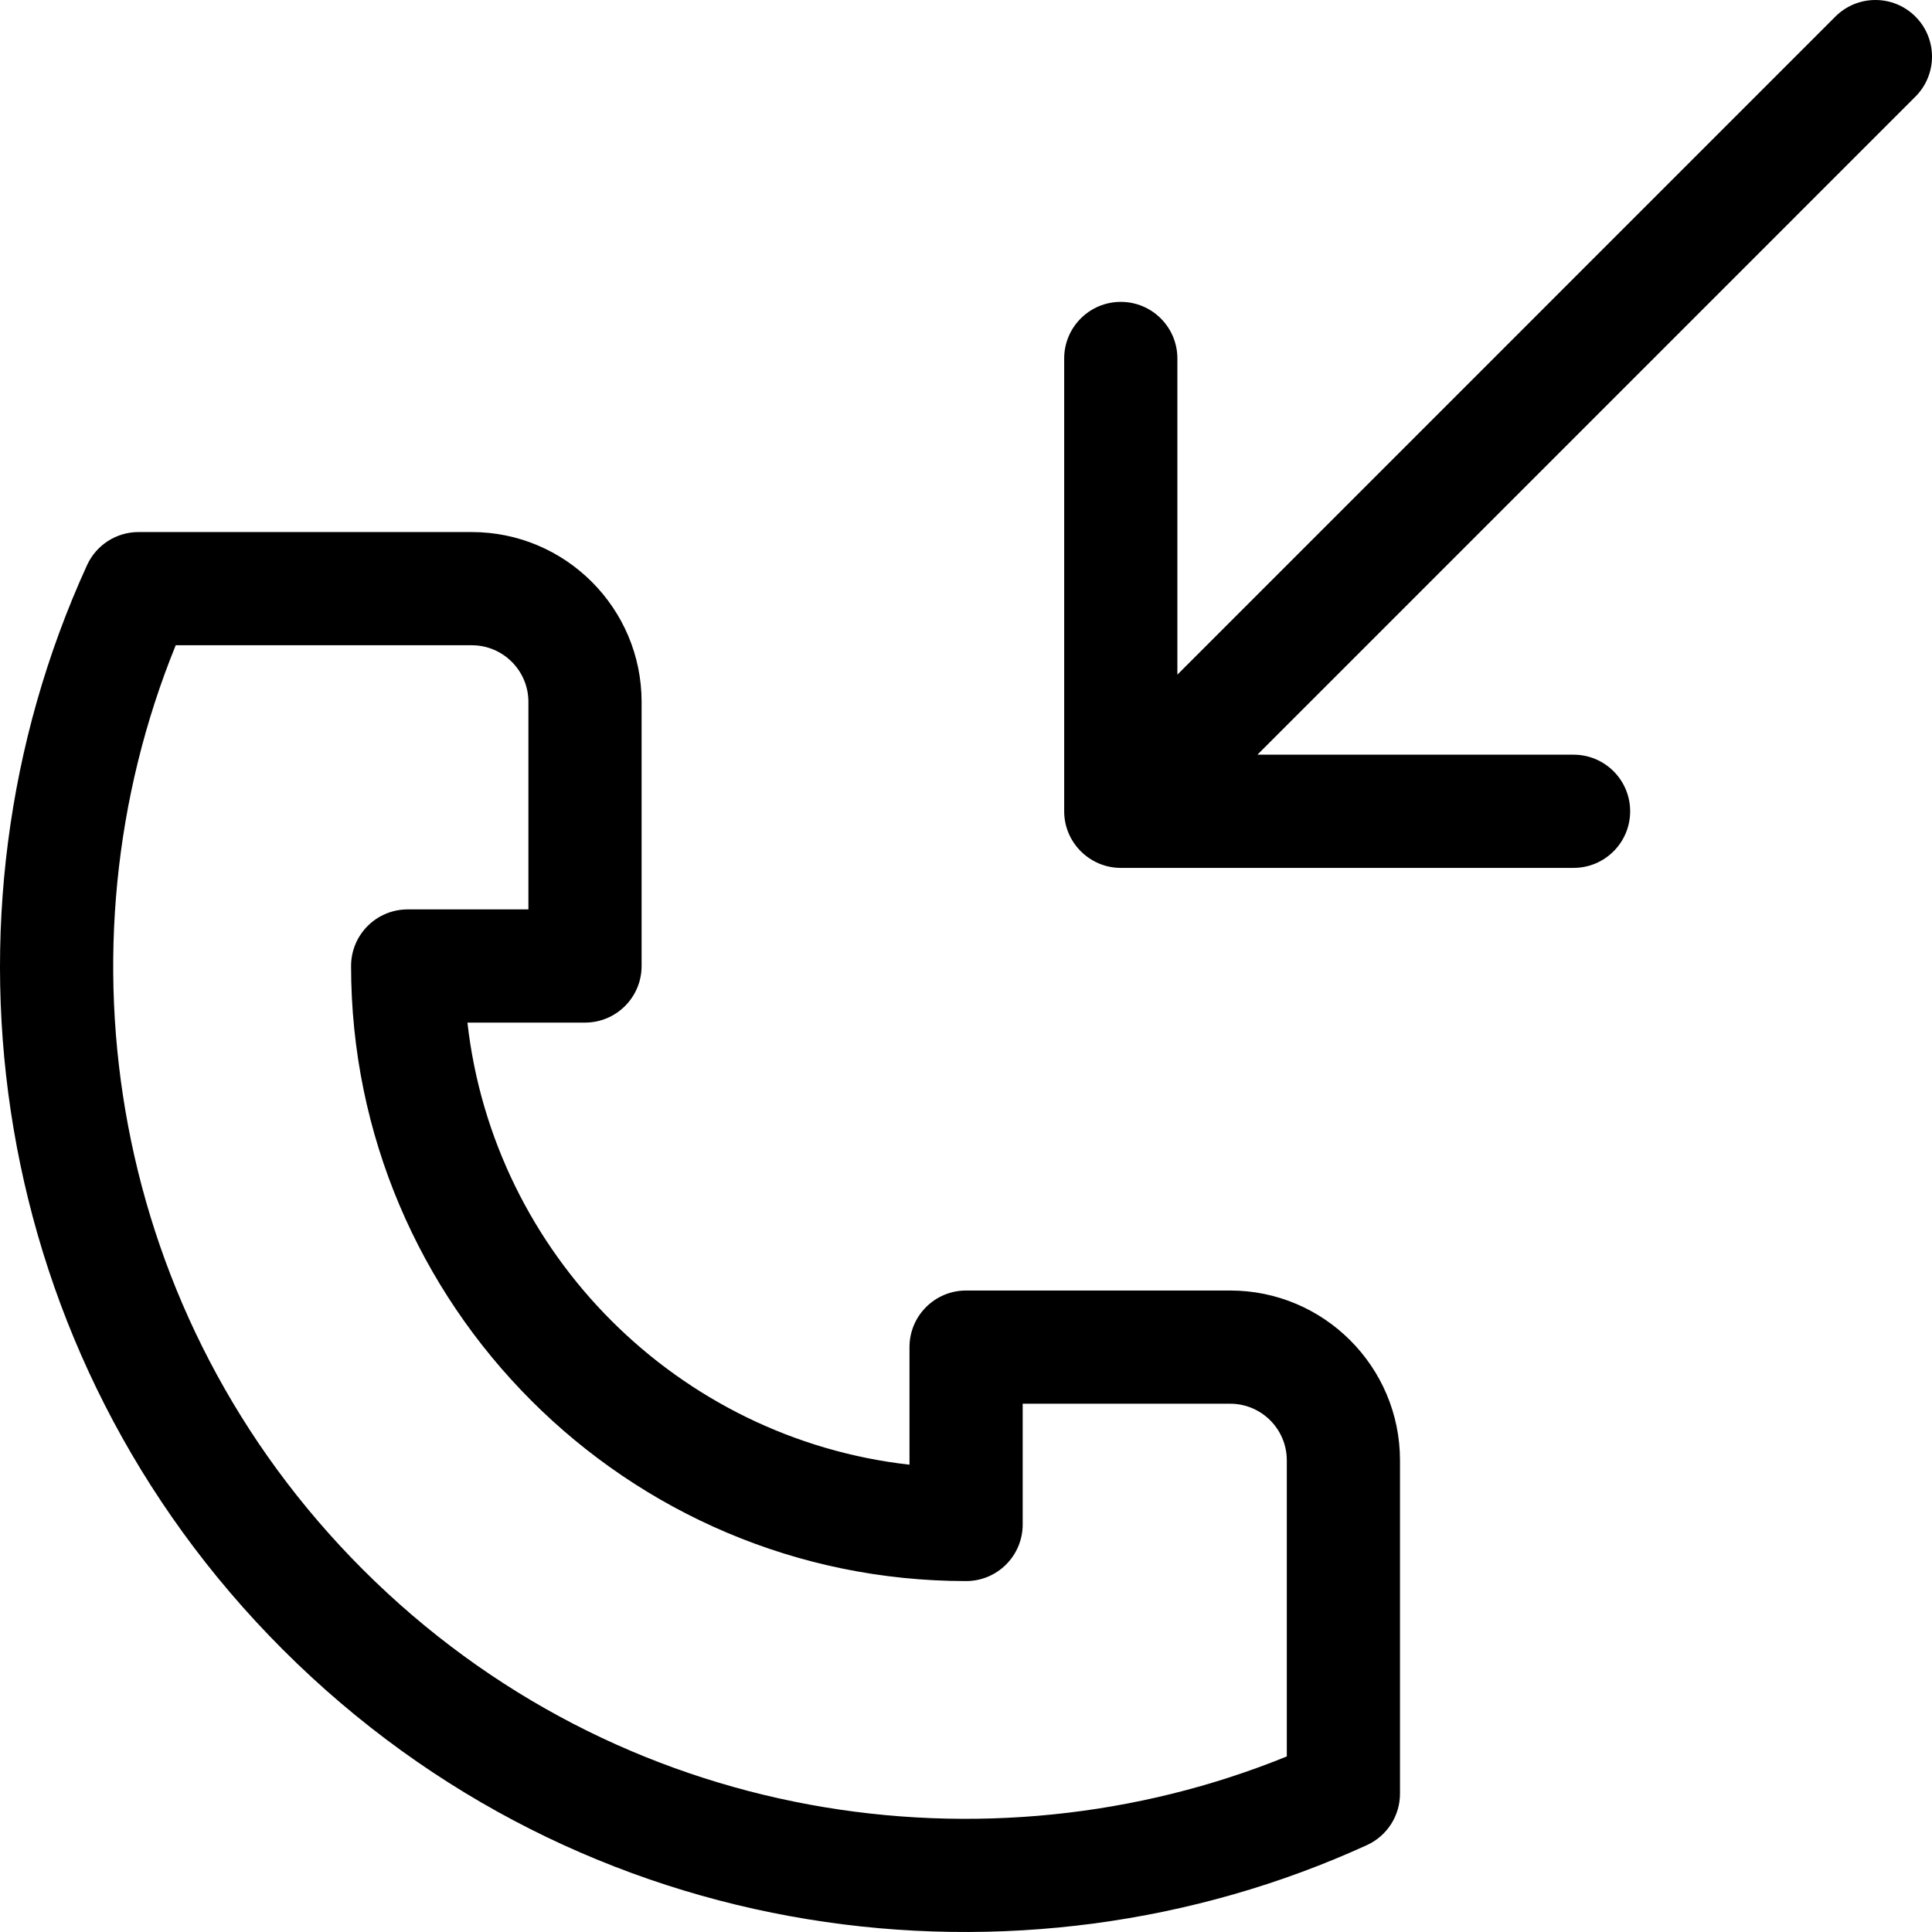 <?xml version="1.0" encoding="iso-8859-1"?>
<!-- Generator: Adobe Illustrator 19.0.0, SVG Export Plug-In . SVG Version: 6.00 Build 0)  -->
<svg version="1.1" id="Capa_1" xmlns="http://www.w3.org/2000/svg" xmlns:xlink="http://www.w3.org/1999/xlink" x="0px" y="0px"
	 viewBox="0 0 512 512" style="enable-background:new 0 0 512 512;" xml:space="preserve">
<g>
	<g>
		<path d="M326.017,342h-69.994c-8.283,0-14.999,6.716-14.999,15v31.16c-61.369-6.922-110.229-55.786-117.149-117.16h31.157
			c8.283,0,14.999-6.716,14.999-15v-70c0-24.813-20.185-45-44.996-45H36.712c-5.871,0-11.202,3.425-13.642,8.765
			c-42.756,93.57-26.42,209.079,51.844,287.353c79.589,79.598,195.621,93.77,287.334,51.854c5.339-2.44,8.765-7.772,8.765-13.643
			V387C371.013,362.187,350.828,342,326.017,342z M341.017,465.472L341.017,465.472c-78.919,32.134-176.942,18.39-244.89-49.567
			C29.167,348.939,13.86,251.344,46.569,171h78.466c8.27,0,14.999,6.729,14.999,15v55h-31.997c-8.283,0-14.999,6.716-14.999,15
			c0,89.878,73.115,163,162.986,163c8.283,0,14.999-6.716,14.999-15v-32h54.995c8.271,0,14.999,6.729,14.999,15V465.472z"/>
	</g>
</g>
<g>
	<g>
		<path d="M507.608,4.394c-5.857-5.858-15.354-5.858-21.211,0L312.018,178.787V95c0-8.284-6.715-15-14.999-15
			s-14.999,6.716-14.999,15v119.995c-0.003,8.339,6.826,15.005,14.999,15.005h119.99c8.283,0,14.999-6.716,14.999-15
			s-6.715-15-14.999-15h-83.78L507.608,25.607C513.464,19.749,513.464,10.252,507.608,4.394z"/>
	</g>
</g>
<g>
</g>
<g>
</g>
<g>
</g>
<g>
</g>
<g>
</g>
<g>
</g>
<g>
</g>
<g>
</g>
<g>
</g>
<g>
</g>
<g>
</g>
<g>
</g>
<g>
</g>
<g>
</g>
<g>
</g>
</svg>
